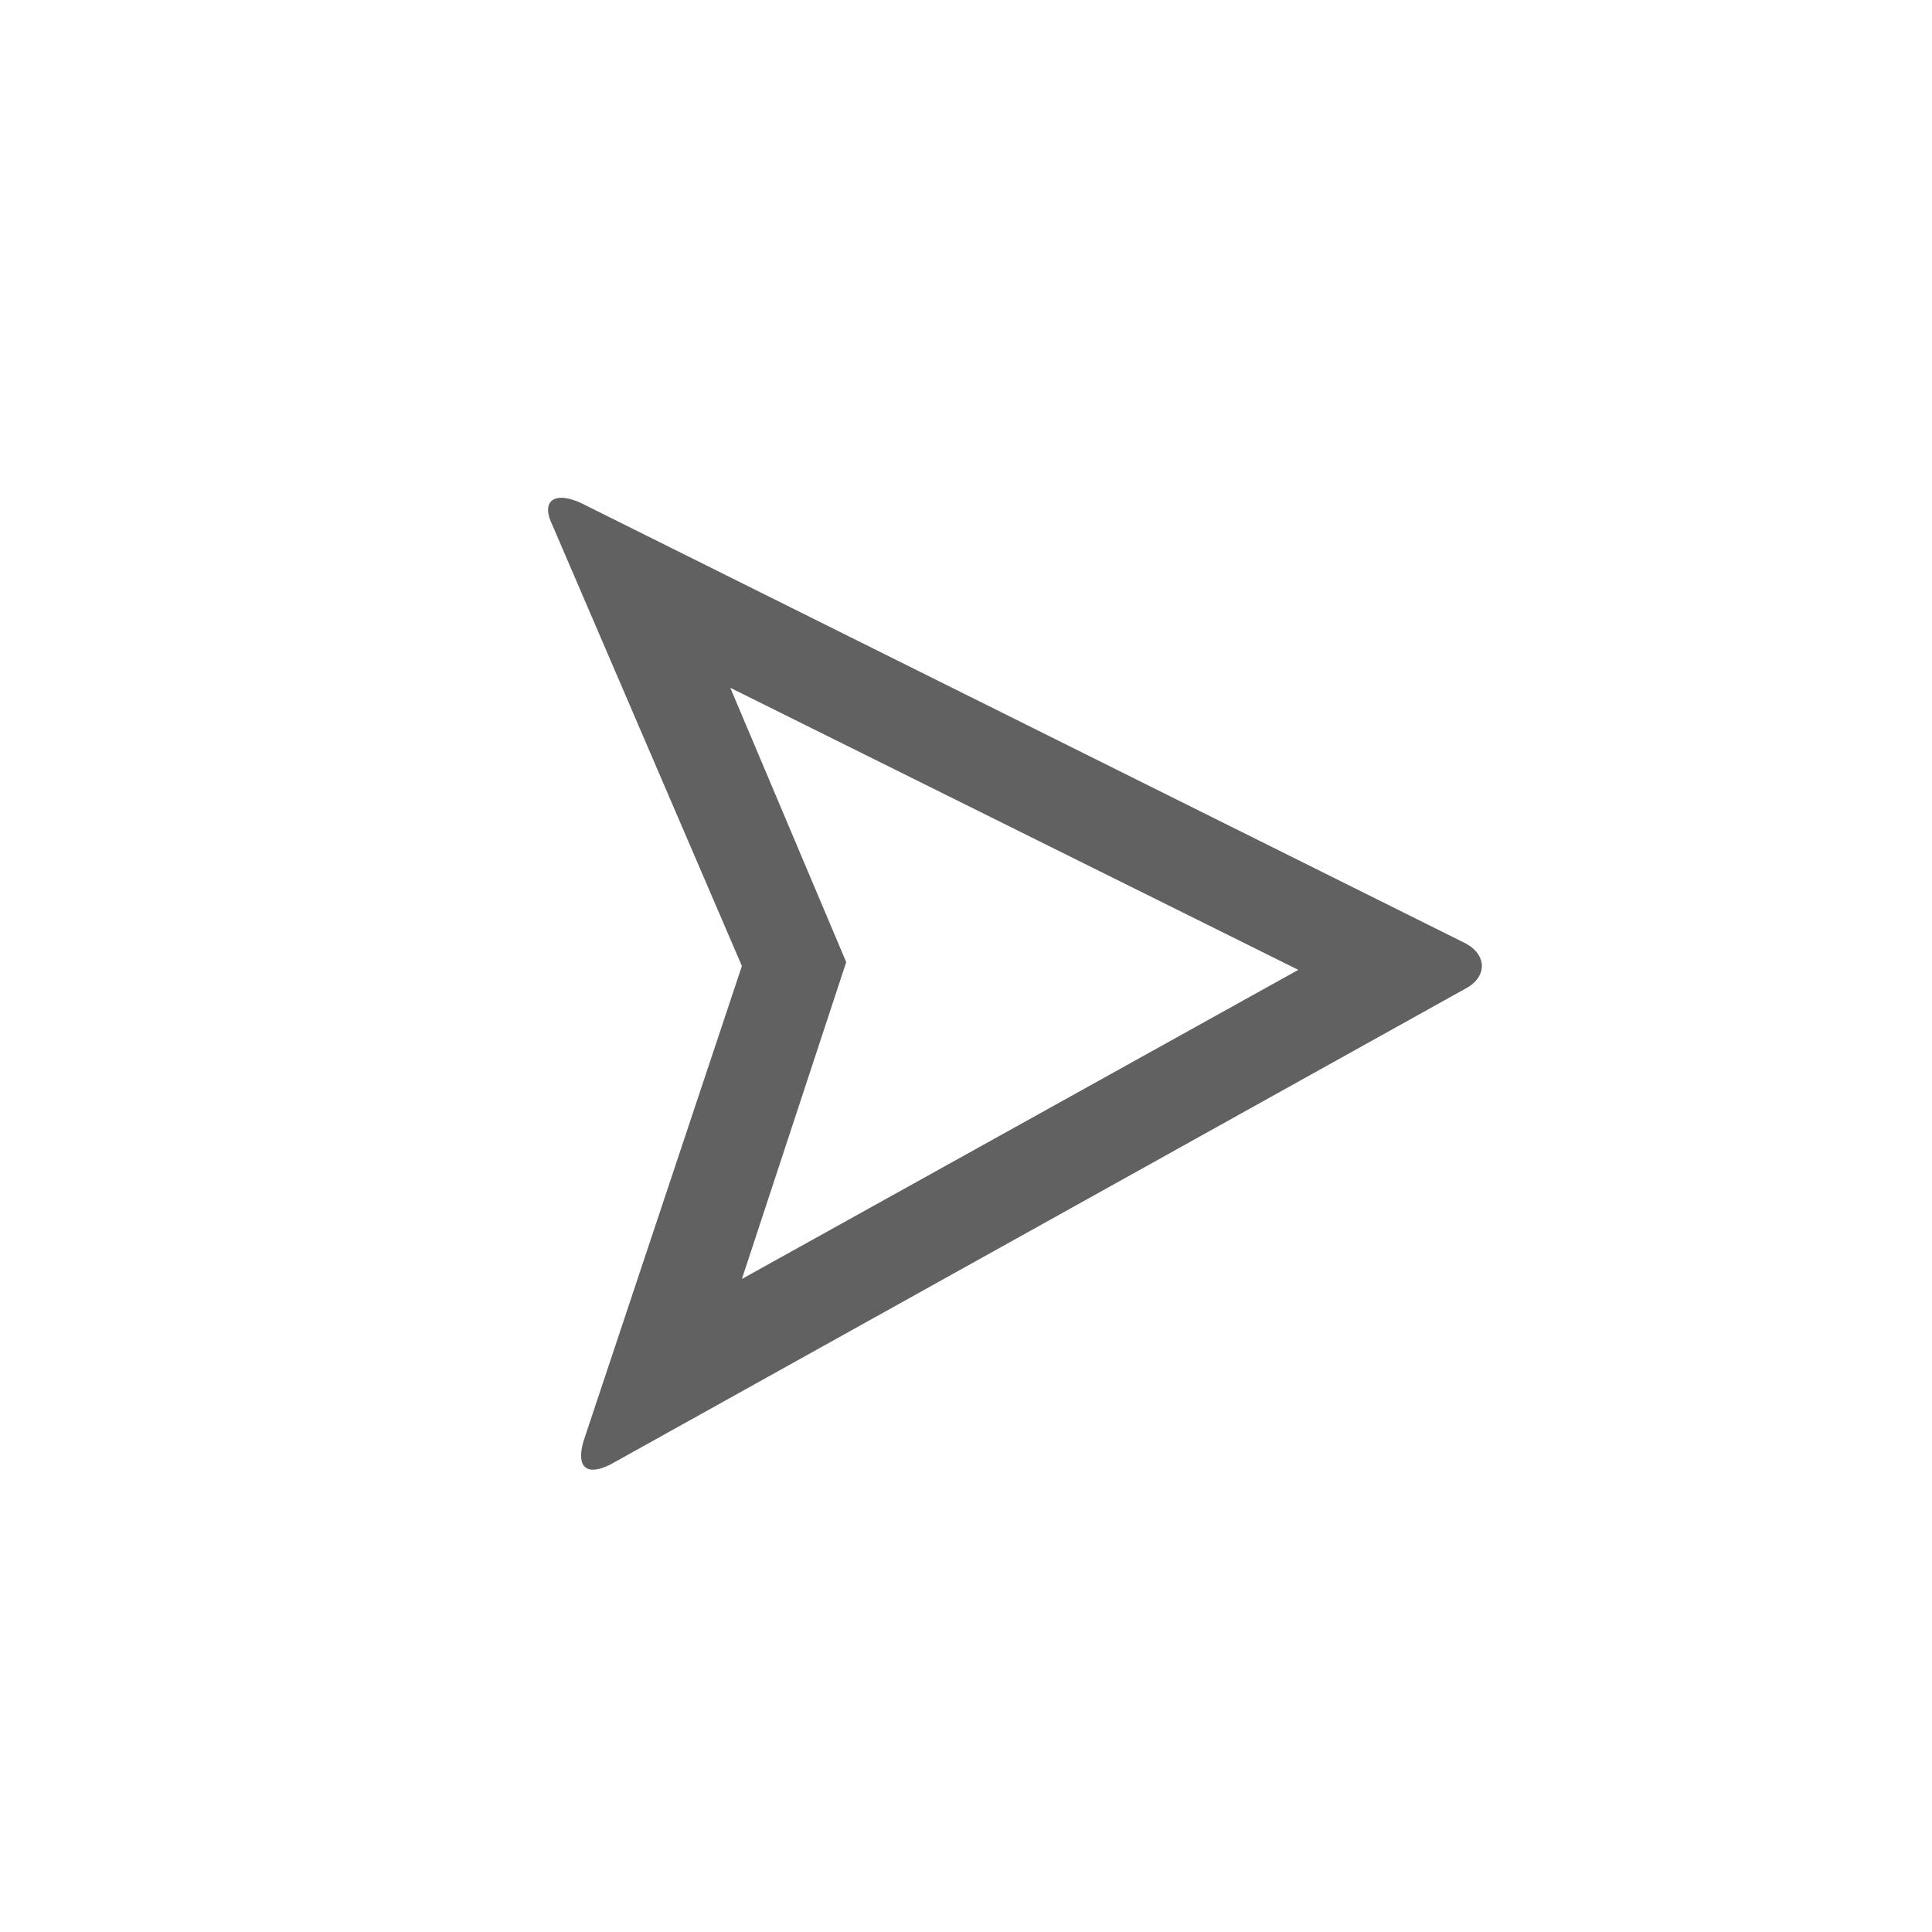 <?xml version="1.0" encoding="utf-8"?>
<!-- Generator: Adobe Illustrator 23.0.5, SVG Export Plug-In . SVG Version: 6.00 Build 0)  -->
<svg version="1.1" id="Layer_1" xmlns="http://www.w3.org/2000/svg" xmlns:xlink="http://www.w3.org/1999/xlink" x="0px" y="0px"
	 viewBox="0 0 50 50" style="enable-background:new 0 0 50 50;" xml:space="preserve">
<style type="text/css">
	.st0{fill:none;}
	.st1{clip-path:url(#SVGID_2_);}
	.st2{fill:#616161;}
</style>
<rect x="62" y="11" class="st0" width="24" height="24"/>
<rect x="65.2" y="14.5" class="st0" width="17.1" height="17.1"/>
<g>
	<defs>
		
			<rect id="SVGID_1_" x="5.7" y="9.7" transform="matrix(0.707 -0.707 0.707 0.707 -11.527 22.172)" width="30.5" height="30.5"/>
	</defs>
	<clipPath id="SVGID_2_">
		<use xlink:href="#SVGID_1_"  style="overflow:visible;"/>
	</clipPath>
	<g class="st1">
		<path class="st2" d="M14.3,13.6c-0.3-0.6,0-0.9,0.7-0.6l22.9,11.4c0.6,0.3,0.6,0.9,0,1.2L15.8,37.9c-0.6,0.3-0.9,0.1-0.7-0.6
			L19.2,25L14.3,13.6z M18.9,17.8l3,7.1l-2.7,8.2l14.4-8L18.9,17.8L18.9,17.8z"/>
	</g>
</g>
</svg>
